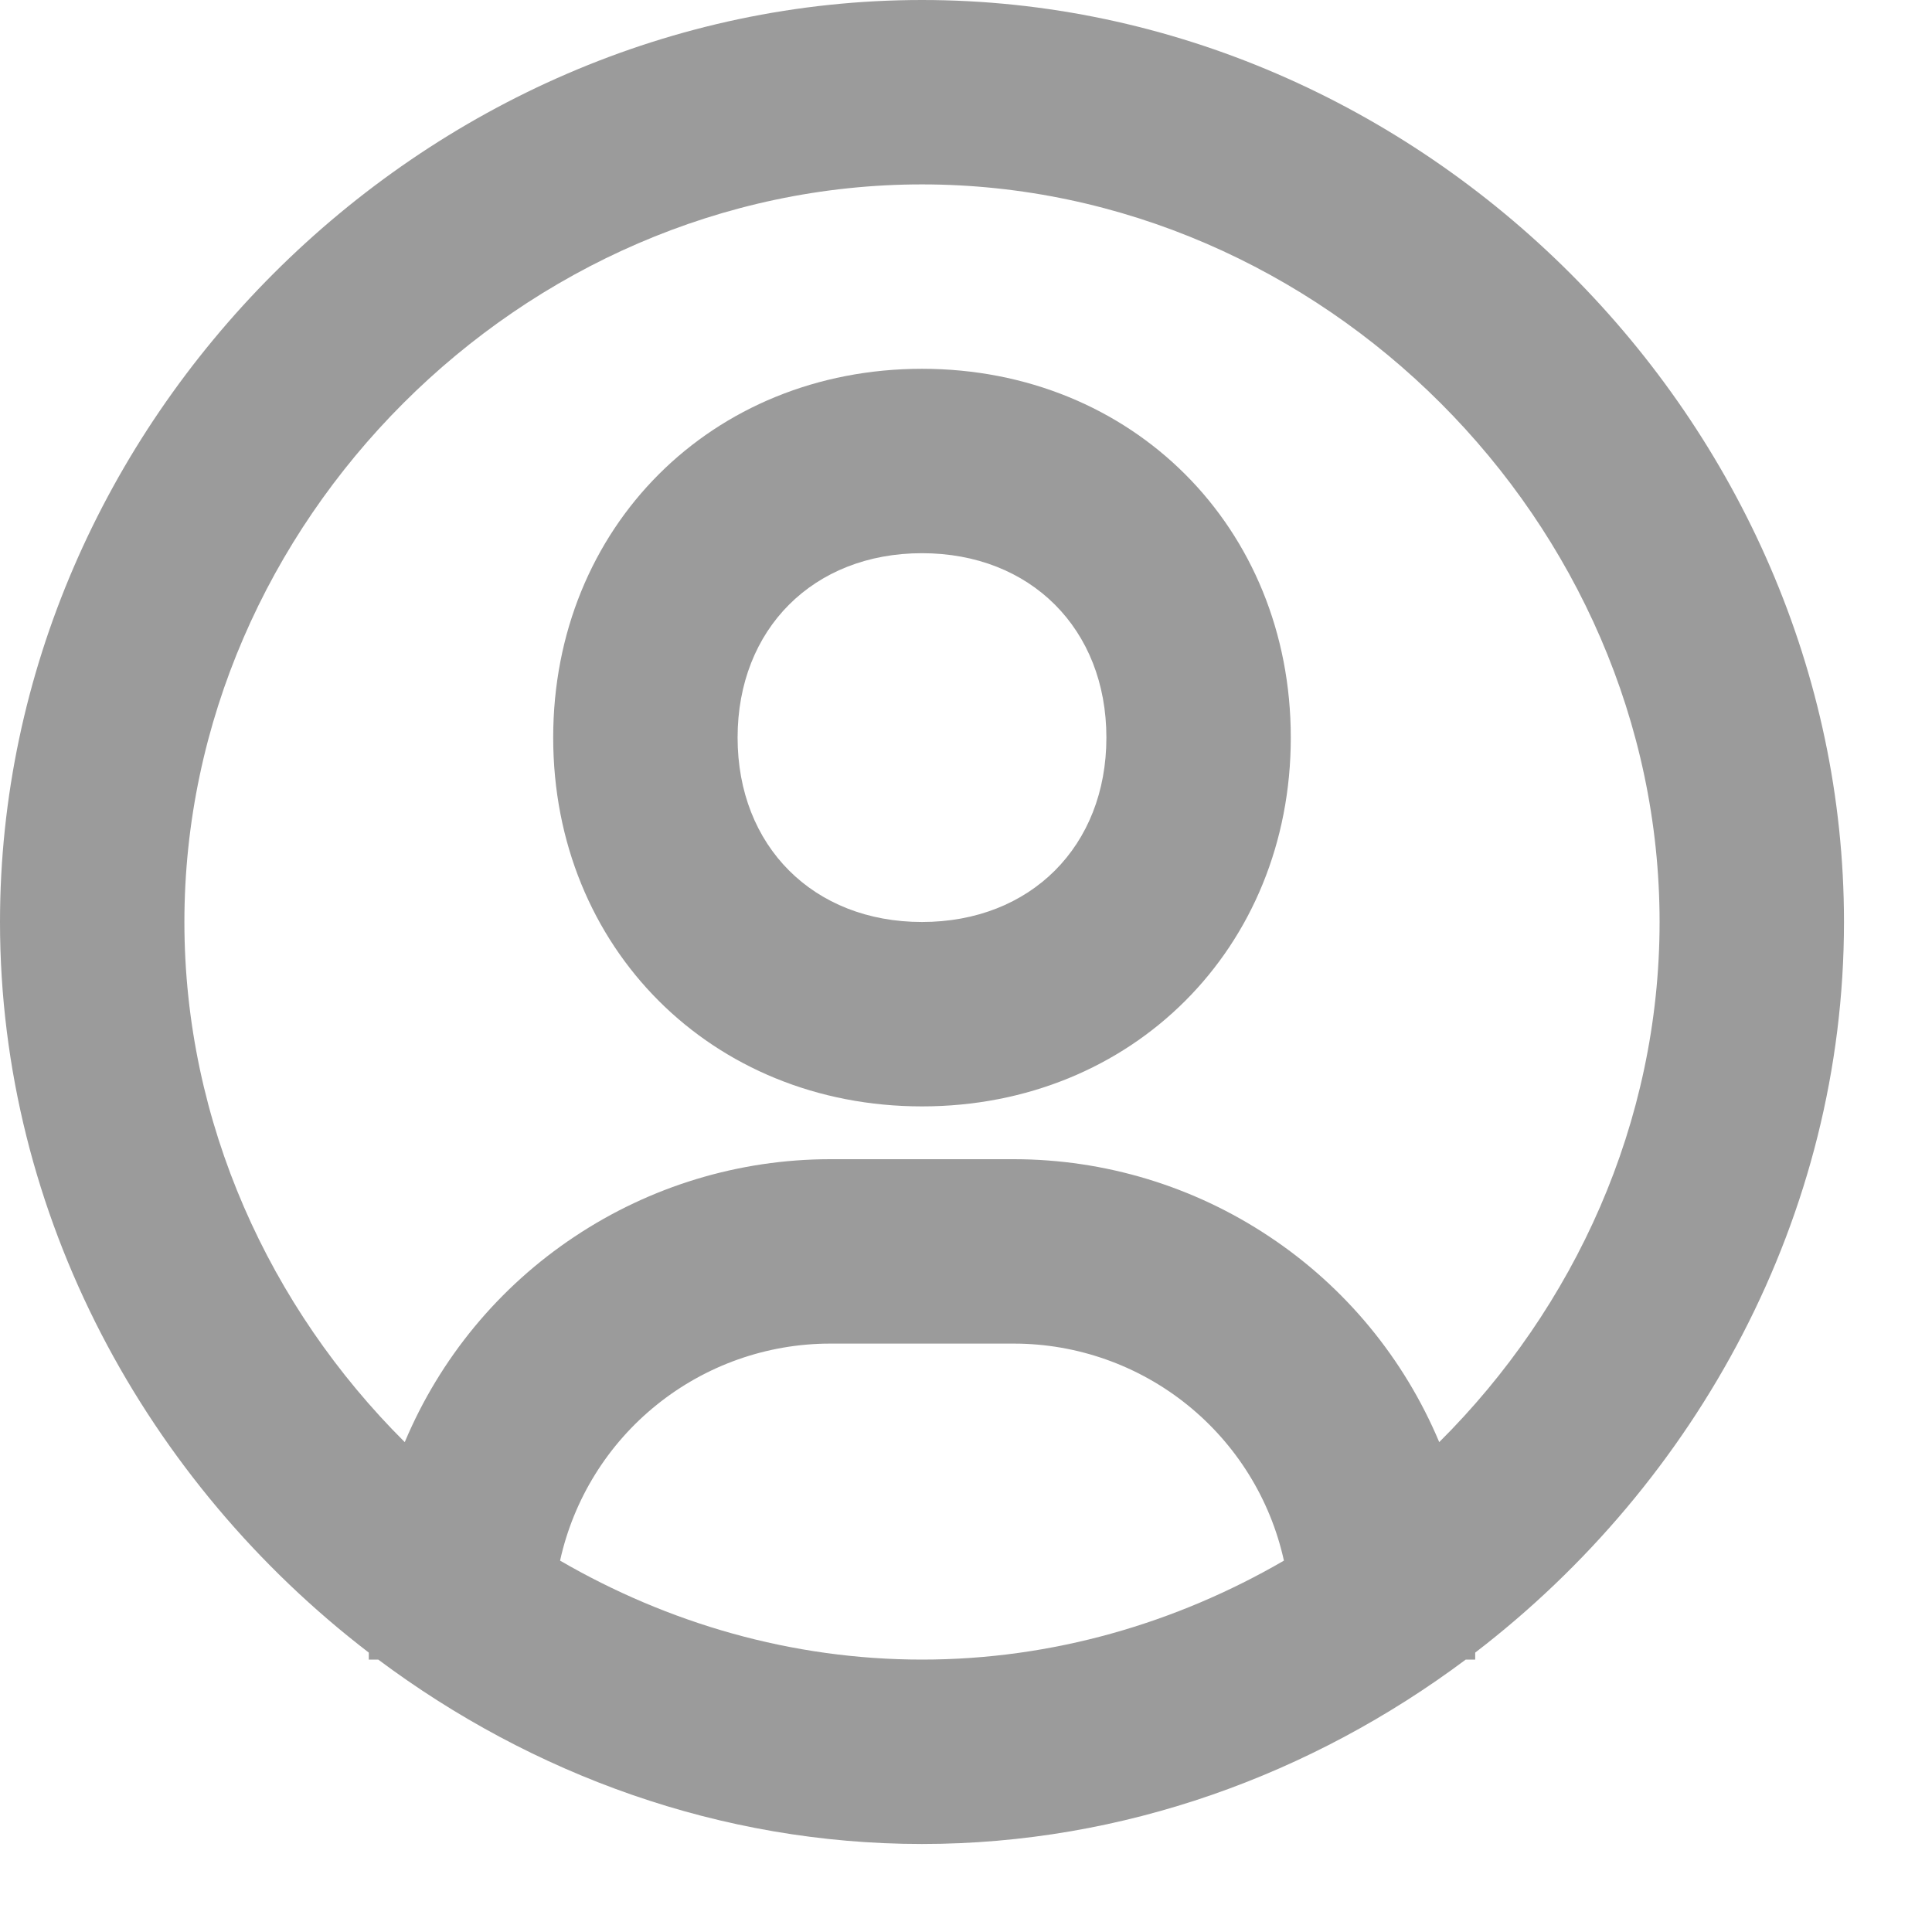 <svg width="18" height="18" viewBox="0 0 18 18" fill="none" xmlns="http://www.w3.org/2000/svg">
<path fill-rule="evenodd" clip-rule="evenodd" d="M0 8.59C0 3.933 3.933 0 8.59 0C13.247 0 17.18 3.933 17.18 8.59C17.18 11.33 15.812 13.811 13.744 15.397V15.462H13.656C12.224 16.532 10.469 17.18 8.59 17.18C6.711 17.18 4.956 16.532 3.524 15.462H3.436V15.397C1.368 13.811 0 11.329 0 8.59ZM6.119 13.088C5.662 13.455 5.344 13.968 5.218 14.54C6.221 15.122 7.374 15.462 8.59 15.462C9.806 15.462 10.959 15.122 11.962 14.54C11.836 13.968 11.518 13.456 11.061 13.088C10.604 12.72 10.035 12.519 9.449 12.518H7.731C7.145 12.519 6.576 12.72 6.119 13.088ZM11.826 11.521C12.531 11.989 13.081 12.655 13.409 13.436C14.669 12.182 15.462 10.459 15.462 8.59C15.462 4.865 12.316 1.718 8.59 1.718C4.865 1.718 1.718 4.865 1.718 8.59C1.718 10.459 2.511 12.182 3.771 13.436C4.099 12.655 4.649 11.989 5.354 11.521C6.058 11.052 6.885 10.801 7.731 10.8H9.449C10.295 10.801 11.122 11.052 11.826 11.521ZM5.154 6.872C5.154 4.913 6.631 3.436 8.59 3.436C10.549 3.436 12.026 4.913 12.026 6.872C12.026 8.831 10.549 10.308 8.59 10.308C6.631 10.308 5.154 8.831 5.154 6.872ZM6.872 6.872C6.872 7.884 7.578 8.59 8.59 8.59C9.602 8.59 10.308 7.884 10.308 6.872C10.308 5.86 9.602 5.154 8.59 5.154C7.578 5.154 6.872 5.86 6.872 6.872Z" fill="#9B9B9B"/>
</svg>
